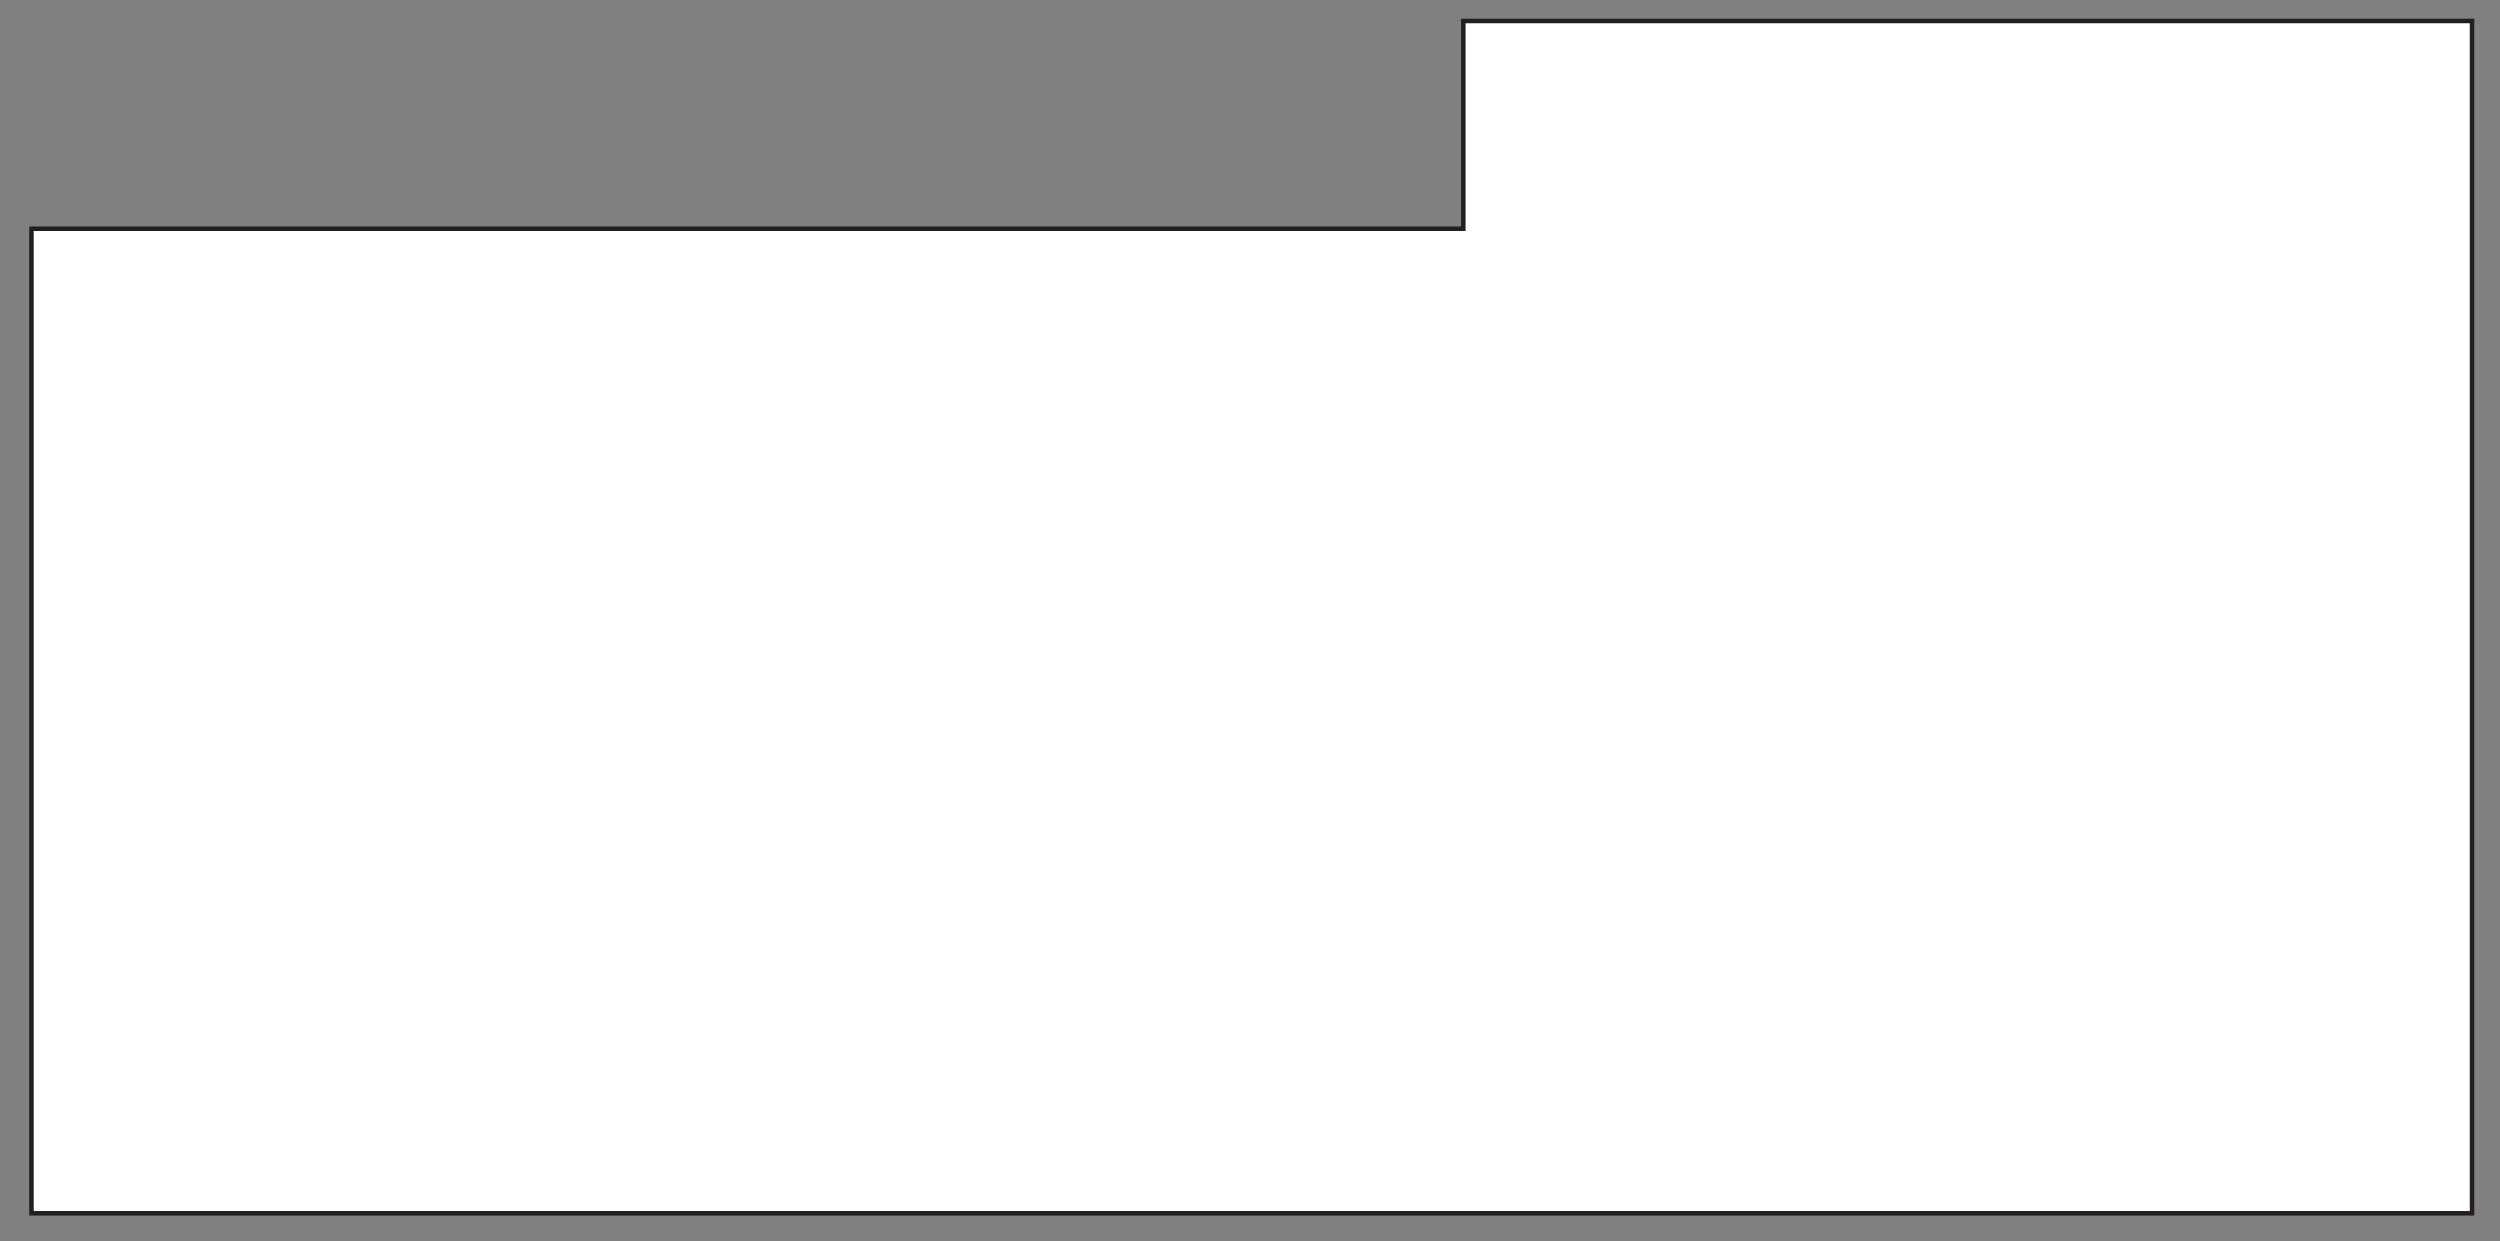 <svg id="Layer_1" data-name="Layer 1" xmlns="http://www.w3.org/2000/svg" width="553.548" height="274.839" viewBox="0 0 553.548 274.839"><rect x="0" y="0" width="553.548" height="274.839" fill="#808080" stroke="none"/><defs><style>.cls-1{fill:#fff;stroke:#231f20;stroke-miterlimit:10;}</style></defs><polygon class="cls-1" points="324.005 4.645 324.005 50.645 6.968 50.645 6.968 268.645 547.355 268.645 547.355 4.645 324.005 4.645"/></svg>